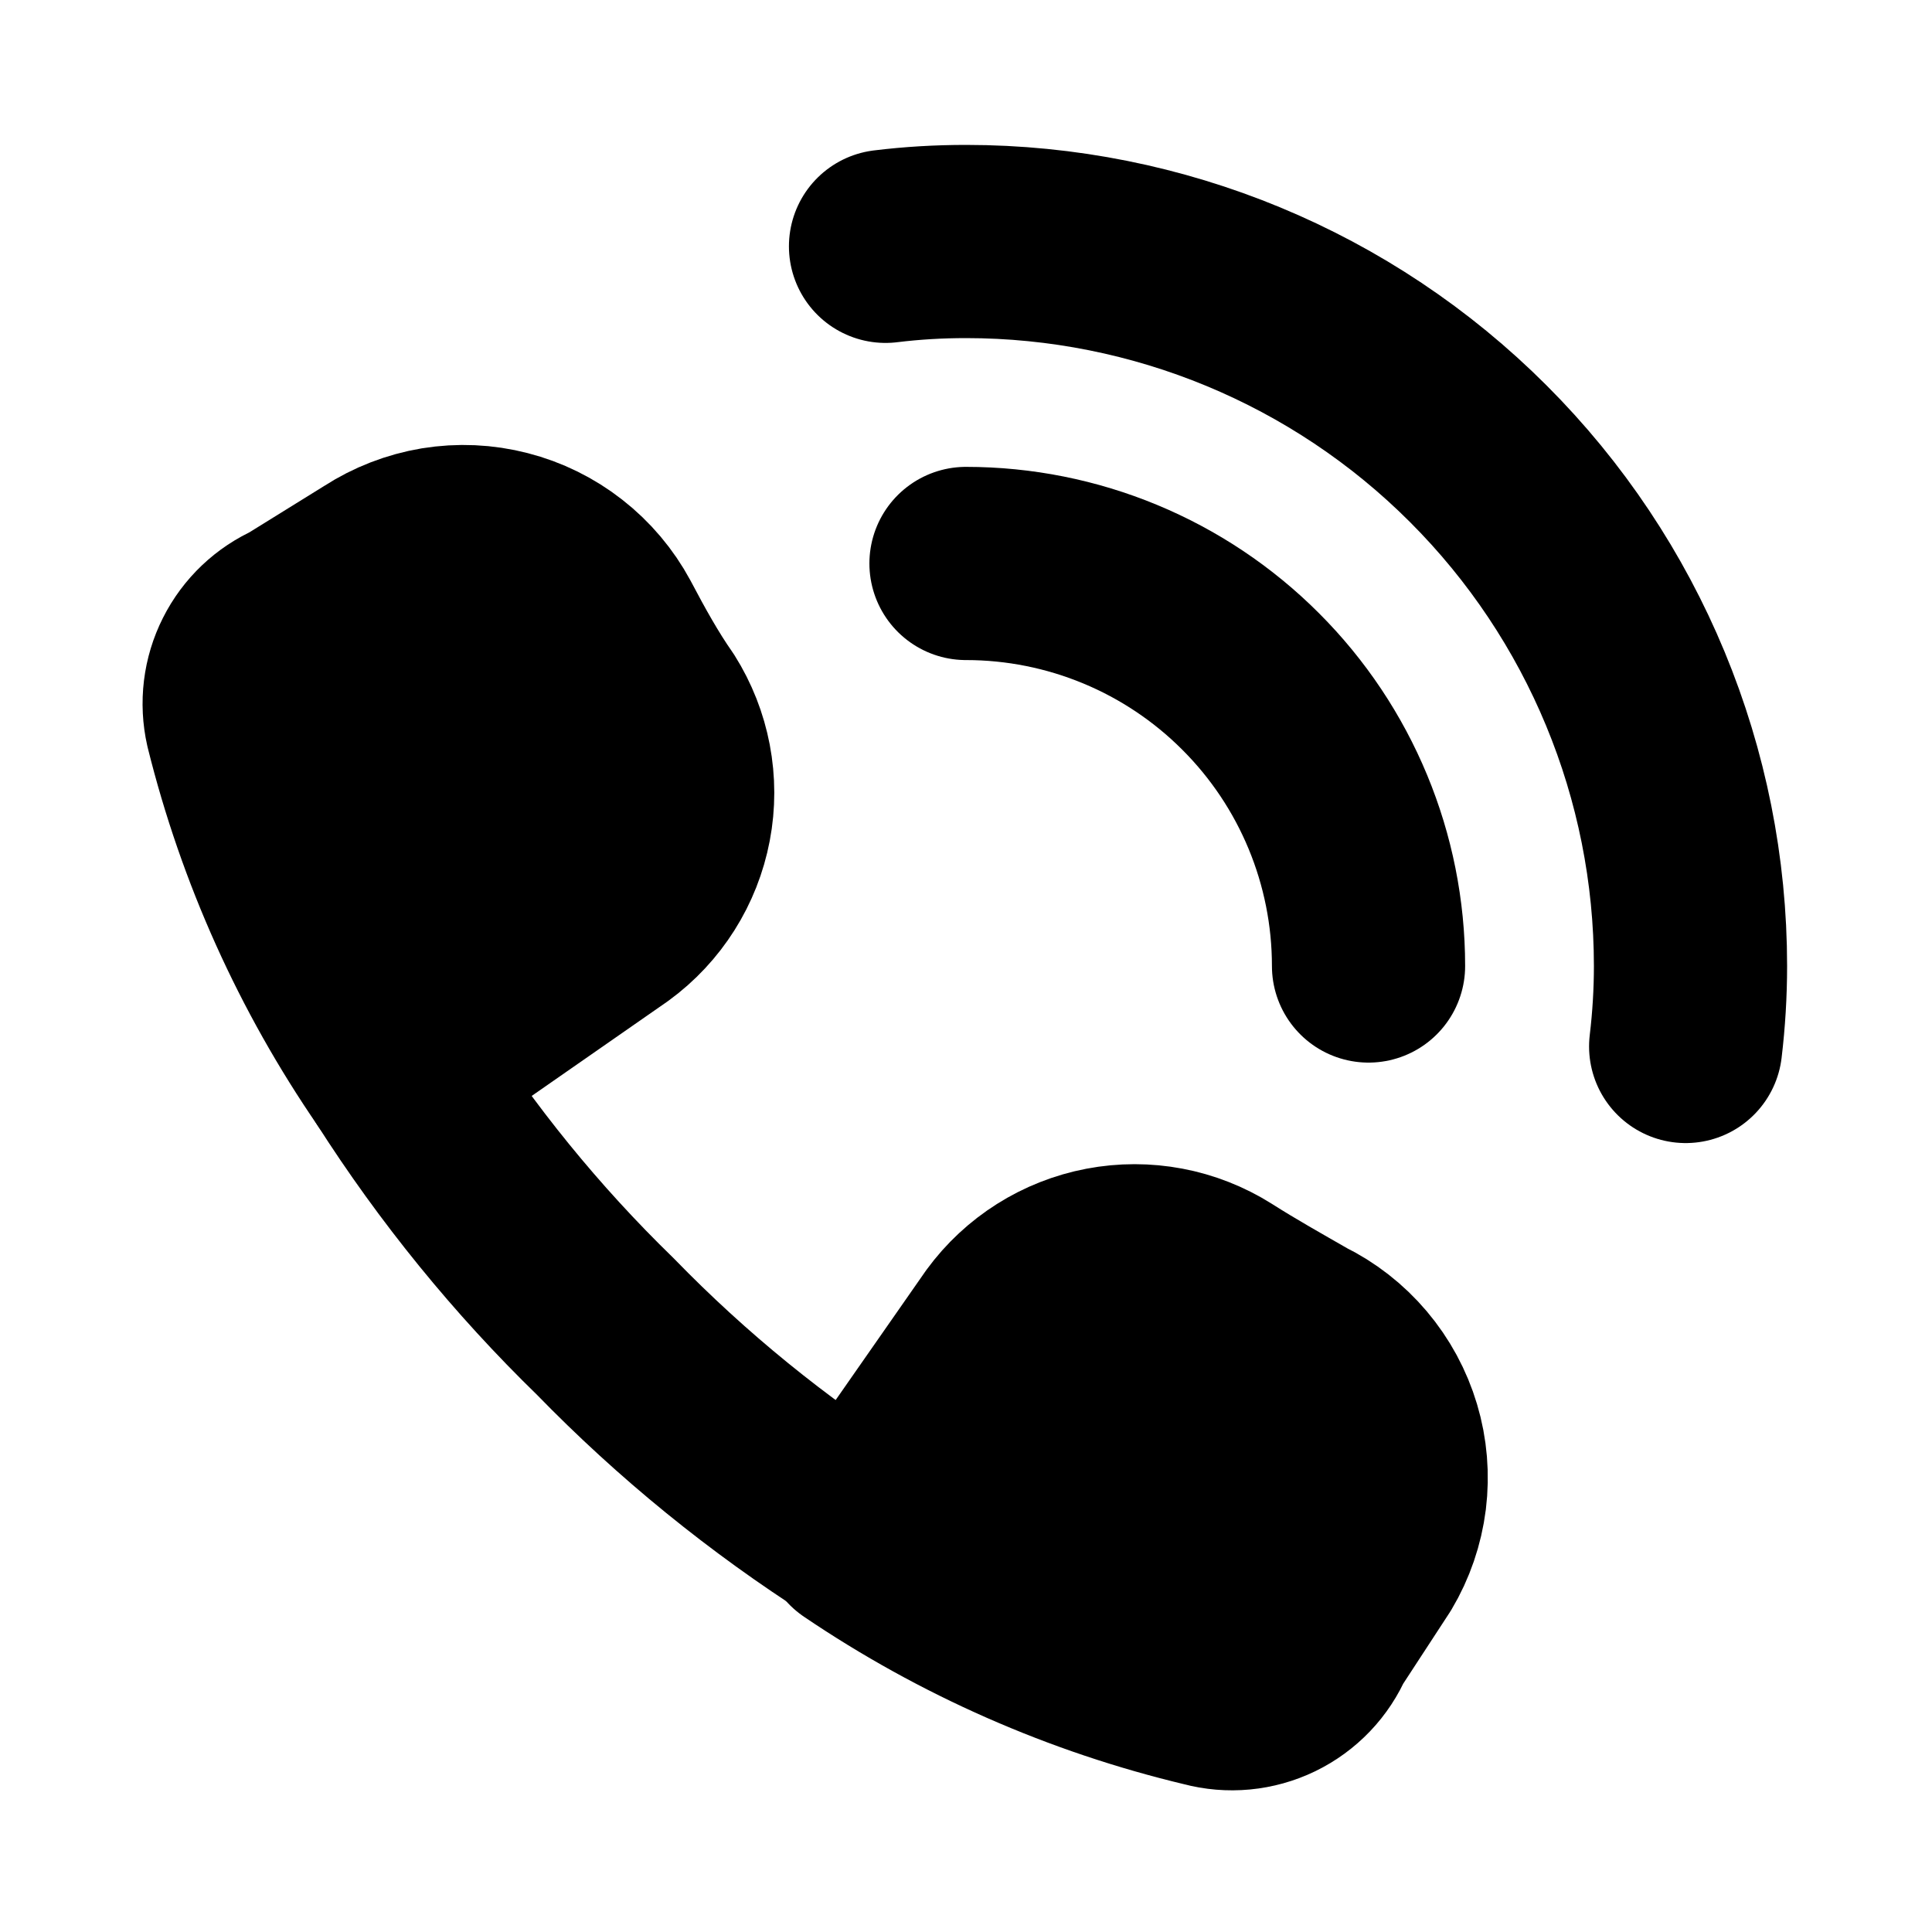 <svg width="20" height="20" viewBox="0 0 20 20" fill="none" xmlns="http://www.w3.org/2000/svg">
<g id="call">
<path id="primary" d="M10 5.833C11.105 5.833 12.165 6.272 12.946 7.054C13.728 7.835 14.167 8.895 14.167 10" stroke="black" stroke-width="2" stroke-linecap="round" stroke-linejoin="round"/>
<path id="primary_2" d="M12.5 17.5C11.208 17.192 9.983 16.653 8.883 15.908L10.4 13.733C10.649 13.393 11.018 13.16 11.433 13.081C11.848 13.002 12.276 13.083 12.633 13.308C12.908 13.483 13.192 13.642 13.467 13.8C13.674 13.901 13.857 14.044 14.006 14.22C14.155 14.396 14.266 14.601 14.332 14.822C14.398 15.042 14.417 15.274 14.389 15.503C14.36 15.732 14.285 15.952 14.167 16.15L13.65 16.942C13.558 17.158 13.391 17.333 13.179 17.436C12.968 17.538 12.727 17.561 12.5 17.5ZM3.058 6.392L3.892 5.875C4.085 5.75 4.302 5.666 4.529 5.628C4.757 5.591 4.989 5.601 5.213 5.659C5.436 5.716 5.645 5.819 5.826 5.961C6.007 6.102 6.158 6.281 6.267 6.483C6.425 6.783 6.583 7.067 6.758 7.317C6.983 7.674 7.065 8.103 6.986 8.517C6.907 8.932 6.674 9.301 6.333 9.55L4.117 11.092C3.366 10.001 2.819 8.785 2.5 7.5C2.45 7.279 2.478 7.048 2.58 6.846C2.682 6.643 2.851 6.483 3.058 6.392Z" fill="black" stroke="black" stroke-width="2" stroke-linecap="round" stroke-linejoin="round"/>
<path id="primary_3" d="M4.117 11.092C4.729 12.052 5.45 12.939 6.267 13.733C7.061 14.55 7.948 15.271 8.908 15.883" stroke="black" stroke-width="2" stroke-linecap="round" stroke-linejoin="round"/>
<path id="primary_4" d="M9.167 2.55C9.443 2.516 9.721 2.5 10 2.5C11.989 2.5 13.897 3.29 15.303 4.697C16.71 6.103 17.5 8.011 17.5 10C17.5 10.278 17.483 10.557 17.45 10.833" stroke="black" stroke-width="2" stroke-linecap="round" stroke-linejoin="round"/>
</g>
</svg>
